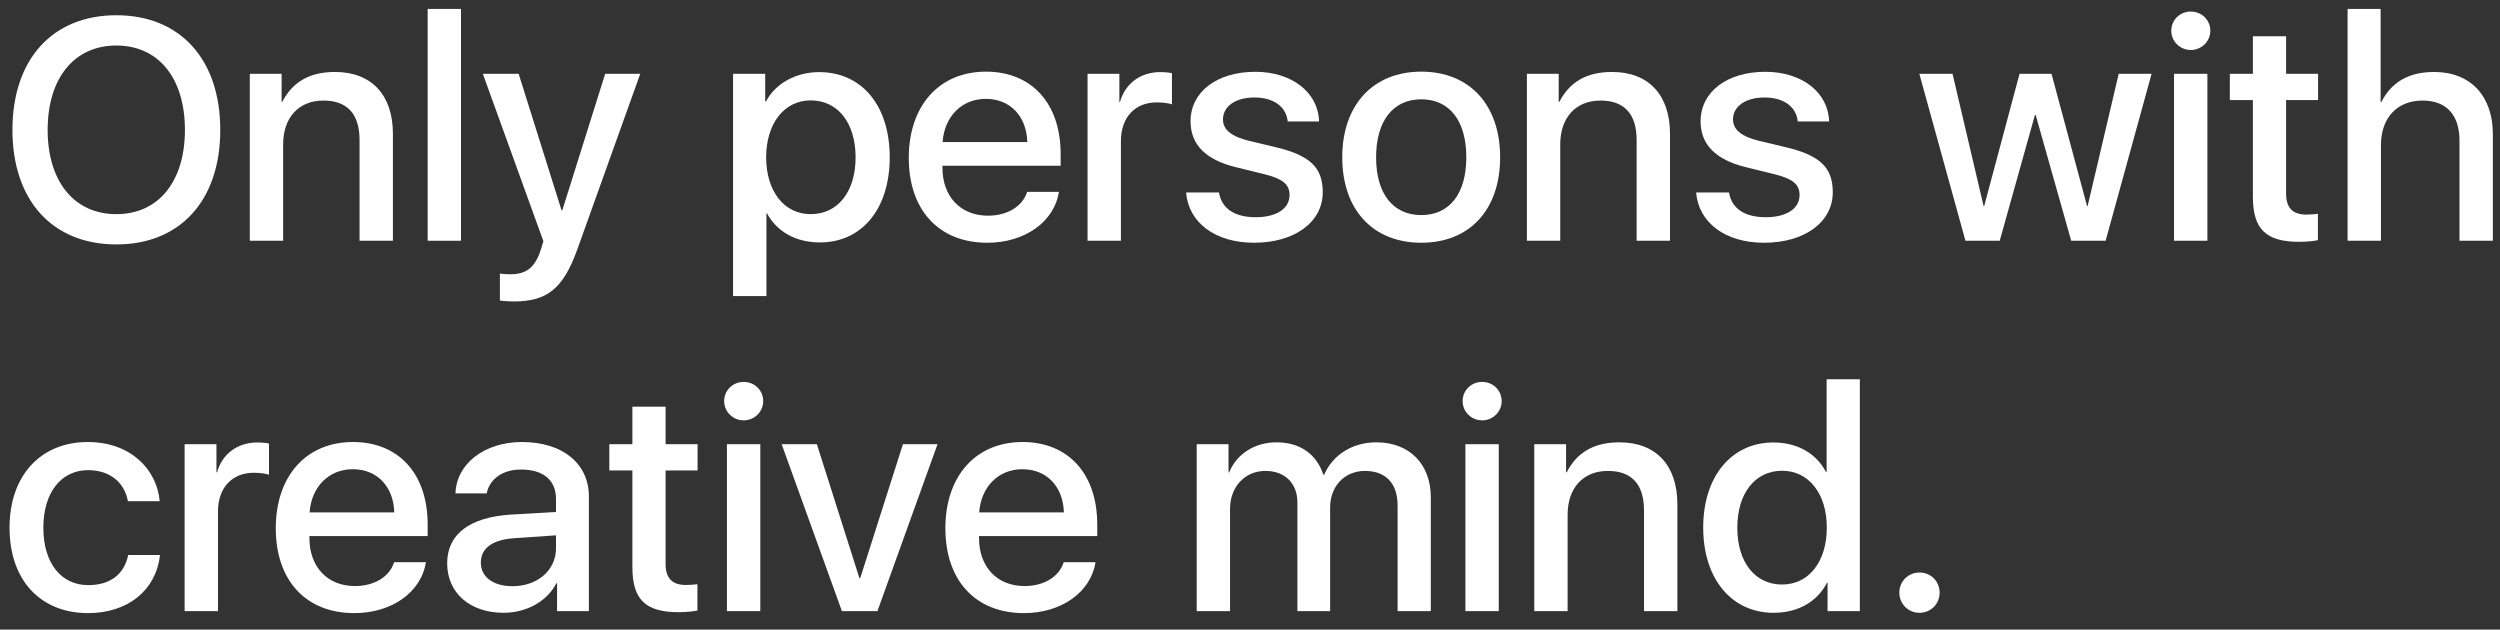 <svg width="135" height="34" viewBox="0 0 135 34" fill="none" xmlns="http://www.w3.org/2000/svg">
<rect x="0" y="0" width="135" height="34" fill="#333333" stroke="none"/>
<path d="M6.284 0.823C2.831 0.823 0.672 3.205 0.672 7.015C0.672 10.825 2.831 13.199 6.284 13.199C9.729 13.199 11.895 10.825 11.895 7.015C11.895 3.205 9.729 0.823 6.284 0.823ZM6.284 2.458C8.558 2.458 9.986 4.218 9.986 7.015C9.986 9.804 8.558 11.564 6.284 11.564C4.009 11.564 2.573 9.804 2.573 7.015C2.573 4.218 4.009 2.458 6.284 2.458Z" fill="white"/>
<path d="M13.489 13H15.29V7.795C15.29 6.376 16.104 5.43 17.465 5.43C18.785 5.43 19.416 6.193 19.416 7.563V13H21.217V7.223C21.217 5.147 20.08 3.886 18.087 3.886C16.693 3.886 15.788 4.442 15.24 5.504H15.207V3.985H13.489V13Z" fill="white"/>
<path d="M23.093 13H24.894V0.482H23.093V13Z" fill="white"/>
<path d="M27.725 16.279C29.567 16.279 30.422 15.582 31.194 13.415L34.573 3.985H32.68L30.364 11.356H30.323L28.007 3.985H26.073L29.343 13.025L29.202 13.49C28.895 14.444 28.422 14.81 27.567 14.81C27.409 14.81 27.127 14.801 26.994 14.768V16.229C27.135 16.254 27.575 16.279 27.725 16.279Z" fill="white"/>
<path d="M44.235 3.894C42.981 3.894 41.869 4.508 41.363 5.479H41.321V3.985H39.586V15.988H41.388V11.523H41.421C41.96 12.519 42.981 13.091 44.276 13.091C46.542 13.091 48.045 11.282 48.045 8.493C48.045 5.695 46.534 3.894 44.235 3.894ZM43.778 11.564C42.342 11.564 41.379 10.335 41.371 8.493C41.379 6.658 42.351 5.421 43.778 5.421C45.239 5.421 46.202 6.633 46.202 8.493C46.202 10.36 45.239 11.564 43.778 11.564Z" fill="white"/>
<path d="M53.233 5.338C54.544 5.338 55.433 6.268 55.474 7.671H50.9C51 6.285 51.938 5.338 53.233 5.338ZM55.466 10.36C55.217 11.149 54.395 11.647 53.349 11.647C51.872 11.647 50.892 10.618 50.892 9.057V8.949H57.275V8.318C57.275 5.587 55.715 3.869 53.241 3.869C50.718 3.869 49.074 5.704 49.074 8.526C49.074 11.348 50.701 13.108 53.316 13.108C55.341 13.108 56.927 11.979 57.184 10.36H55.466Z" fill="white"/>
<path d="M58.728 13H60.529V7.621C60.529 6.351 61.276 5.529 62.463 5.529C62.82 5.529 63.136 5.579 63.285 5.637V3.952C63.144 3.919 62.92 3.894 62.654 3.894C61.592 3.894 60.762 4.5 60.48 5.504H60.446V3.985H58.728V13Z" fill="white"/>
<path d="M64.29 6.55C64.29 7.795 65.095 8.625 66.722 9.024L68.332 9.422C69.278 9.663 69.635 9.962 69.635 10.535C69.635 11.265 68.93 11.73 67.809 11.73C66.664 11.73 65.966 11.257 65.825 10.394H64.049C64.182 12.021 65.618 13.108 67.718 13.108C69.901 13.108 71.428 11.996 71.428 10.385C71.428 9.057 70.756 8.401 68.938 7.961L67.444 7.604C66.489 7.372 66.041 6.999 66.041 6.451C66.041 5.737 66.722 5.264 67.743 5.264C68.772 5.264 69.461 5.762 69.536 6.559H71.229C71.188 4.99 69.76 3.877 67.784 3.877C65.709 3.877 64.29 4.965 64.29 6.55Z" fill="white"/>
<path d="M76.749 13.108C79.356 13.108 81.007 11.332 81.007 8.493C81.007 5.654 79.347 3.869 76.749 3.869C74.151 3.869 72.482 5.662 72.482 8.493C72.482 11.332 74.143 13.108 76.749 13.108ZM76.749 11.614C75.222 11.614 74.309 10.46 74.309 8.493C74.309 6.534 75.222 5.363 76.749 5.363C78.276 5.363 79.181 6.525 79.181 8.493C79.181 10.46 78.276 11.614 76.749 11.614Z" fill="white"/>
<path d="M82.452 13H84.253V7.795C84.253 6.376 85.066 5.43 86.428 5.43C87.748 5.43 88.378 6.193 88.378 7.563V13H90.18V7.223C90.18 5.147 89.043 3.886 87.05 3.886C85.656 3.886 84.751 4.442 84.203 5.504H84.17V3.985H82.452V13Z" fill="white"/>
<path d="M91.832 6.55C91.832 7.795 92.637 8.625 94.264 9.024L95.874 9.422C96.82 9.663 97.177 9.962 97.177 10.535C97.177 11.265 96.472 11.73 95.351 11.73C94.206 11.73 93.508 11.257 93.367 10.394H91.591C91.724 12.021 93.16 13.108 95.26 13.108C97.443 13.108 98.97 11.996 98.97 10.385C98.97 9.057 98.298 8.401 96.48 7.961L94.986 7.604C94.031 7.372 93.583 6.999 93.583 6.451C93.583 5.737 94.264 5.264 95.285 5.264C96.314 5.264 97.003 5.762 97.078 6.559H98.771C98.73 4.99 97.302 3.877 95.326 3.877C93.251 3.877 91.832 4.965 91.832 6.55Z" fill="white"/>
<path d="M116.186 3.985H114.41L112.733 11.124H112.7L110.782 3.985H109.056L107.146 11.124H107.113L105.437 3.985H103.644L106.134 13H107.985L109.886 6.21H109.927L111.845 13H113.704L116.186 3.985Z" fill="white"/>
<path d="M117.398 13H119.199V3.985H117.398V13ZM118.303 2.699C118.884 2.699 119.357 2.234 119.357 1.661C119.357 1.072 118.884 0.624 118.303 0.624C117.722 0.624 117.249 1.072 117.249 1.661C117.249 2.234 117.722 2.699 118.303 2.699Z" fill="white"/>
<path d="M121.656 1.96V3.985H120.411V5.405H121.656V10.626C121.656 12.369 122.354 13.058 124.155 13.058C124.545 13.058 124.968 13.017 125.167 12.967V11.547C125.051 11.564 124.744 11.589 124.553 11.589C123.798 11.589 123.449 11.224 123.449 10.443V5.405H125.176V3.985H123.449V1.96H121.656Z" fill="white"/>
<path d="M126.77 13H128.571V7.837C128.571 6.393 129.417 5.43 130.82 5.43C132.14 5.43 132.812 6.243 132.812 7.588V13H134.614V7.239C134.614 5.206 133.427 3.886 131.443 3.886C130.065 3.886 129.135 4.442 128.596 5.504H128.554V0.482H126.77V13Z" fill="white"/>
<path d="M8.625 27.065C8.467 25.33 7.039 23.869 4.74 23.869C2.191 23.869 0.515 25.687 0.515 28.493C0.515 31.348 2.2 33.108 4.756 33.108C6.923 33.108 8.434 31.855 8.641 29.97H6.923C6.707 31.024 5.935 31.597 4.765 31.597C3.32 31.597 2.341 30.435 2.341 28.493C2.341 26.6 3.304 25.388 4.756 25.388C5.993 25.388 6.74 26.11 6.906 27.065H8.625Z" fill="white"/>
<path d="M9.969 33H11.771V27.621C11.771 26.351 12.518 25.529 13.705 25.529C14.062 25.529 14.377 25.579 14.526 25.637V23.952C14.385 23.919 14.161 23.894 13.896 23.894C12.833 23.894 12.003 24.5 11.721 25.504H11.688V23.985H9.969V33Z" fill="white"/>
<path d="M19.05 25.338C20.362 25.338 21.25 26.268 21.291 27.671H16.718C16.817 26.285 17.755 25.338 19.05 25.338ZM21.283 30.36C21.034 31.149 20.212 31.647 19.166 31.647C17.689 31.647 16.709 30.618 16.709 29.057V28.949H23.093V28.318C23.093 25.587 21.532 23.869 19.059 23.869C16.535 23.869 14.892 25.704 14.892 28.526C14.892 31.348 16.519 33.108 19.133 33.108C21.159 33.108 22.744 31.979 23.002 30.36H21.283Z" fill="white"/>
<path d="M27.675 31.655C26.637 31.655 25.965 31.157 25.965 30.385C25.965 29.588 26.604 29.132 27.832 29.057L30.024 28.908V29.613C30.024 30.8 29.011 31.655 27.675 31.655ZM27.193 33.091C28.422 33.091 29.543 32.477 30.041 31.498H30.082V33H31.8V26.816C31.8 25.031 30.381 23.869 28.181 23.869C26.156 23.869 24.645 25.048 24.595 26.642H26.28C26.438 25.861 27.152 25.355 28.131 25.355C29.335 25.355 30.024 25.919 30.024 26.949V27.646L27.592 27.787C25.367 27.928 24.147 28.841 24.147 30.419C24.147 32.029 25.392 33.091 27.193 33.091Z" fill="white"/>
<path d="M34.149 21.96V23.985H32.904V25.405H34.149V30.626C34.149 32.369 34.847 33.058 36.648 33.058C37.038 33.058 37.461 33.017 37.661 32.967V31.547C37.544 31.564 37.237 31.589 37.046 31.589C36.291 31.589 35.942 31.224 35.942 30.443V25.405H37.669V23.985H35.942V21.96H34.149Z" fill="white"/>
<path d="M39.254 33H41.056V23.985H39.254V33ZM40.159 22.699C40.74 22.699 41.213 22.234 41.213 21.661C41.213 21.072 40.74 20.623 40.159 20.623C39.578 20.623 39.105 21.072 39.105 21.661C39.105 22.234 39.578 22.699 40.159 22.699Z" fill="white"/>
<path d="M50.627 23.985H48.759L46.451 31.224H46.41L44.11 23.985H42.209L45.463 33H47.381L50.627 23.985Z" fill="white"/>
<path d="M55.209 25.338C56.52 25.338 57.408 26.268 57.45 27.671H52.876C52.976 26.285 53.914 25.338 55.209 25.338ZM57.441 30.36C57.192 31.149 56.371 31.647 55.325 31.647C53.847 31.647 52.868 30.618 52.868 29.057V28.949H59.251V28.318C59.251 25.587 57.69 23.869 55.217 23.869C52.693 23.869 51.05 25.704 51.05 28.526C51.05 31.348 52.677 33.108 55.291 33.108C57.317 33.108 58.902 31.979 59.16 30.36H57.441Z" fill="white"/>
<path d="M64.622 33H66.423V27.472C66.423 26.293 67.22 25.43 68.332 25.43C69.386 25.43 70.059 26.094 70.059 27.14V33H71.827V27.405C71.827 26.252 72.607 25.43 73.711 25.43C74.832 25.43 75.471 26.11 75.471 27.289V33H77.264V26.857C77.264 25.056 76.102 23.886 74.325 23.886C73.039 23.886 71.976 24.55 71.503 25.637H71.461C71.096 24.517 70.191 23.886 68.938 23.886C67.759 23.886 66.788 24.5 66.373 25.513H66.34V23.985H64.622V33Z" fill="white"/>
<path d="M79.131 33H80.933V23.985H79.131V33ZM80.036 22.699C80.617 22.699 81.09 22.234 81.09 21.661C81.09 21.072 80.617 20.623 80.036 20.623C79.455 20.623 78.982 21.072 78.982 21.661C78.982 22.234 79.455 22.699 80.036 22.699Z" fill="white"/>
<path d="M82.85 33H84.651V27.795C84.651 26.376 85.465 25.43 86.826 25.43C88.146 25.43 88.777 26.193 88.777 27.563V33H90.578V27.223C90.578 25.148 89.441 23.886 87.449 23.886C86.054 23.886 85.149 24.442 84.602 25.504H84.568V23.985H82.85V33Z" fill="white"/>
<path d="M95.774 33.091C97.094 33.091 98.124 32.494 98.655 31.473H98.688V33H100.431V20.482H98.638V25.48H98.597C98.082 24.483 97.053 23.894 95.758 23.894C93.517 23.894 91.973 25.712 91.973 28.484C91.973 31.273 93.517 33.091 95.774 33.091ZM96.231 25.421C97.675 25.421 98.647 26.658 98.647 28.493C98.647 30.335 97.675 31.564 96.231 31.564C94.77 31.564 93.815 30.36 93.815 28.493C93.815 26.633 94.778 25.421 96.231 25.421Z" fill="white"/>
<path d="M103.652 33.091C104.266 33.091 104.739 32.61 104.739 32.004C104.739 31.39 104.266 30.916 103.652 30.916C103.046 30.916 102.564 31.39 102.564 32.004C102.564 32.61 103.046 33.091 103.652 33.091Z" fill="white"/>
</svg>
